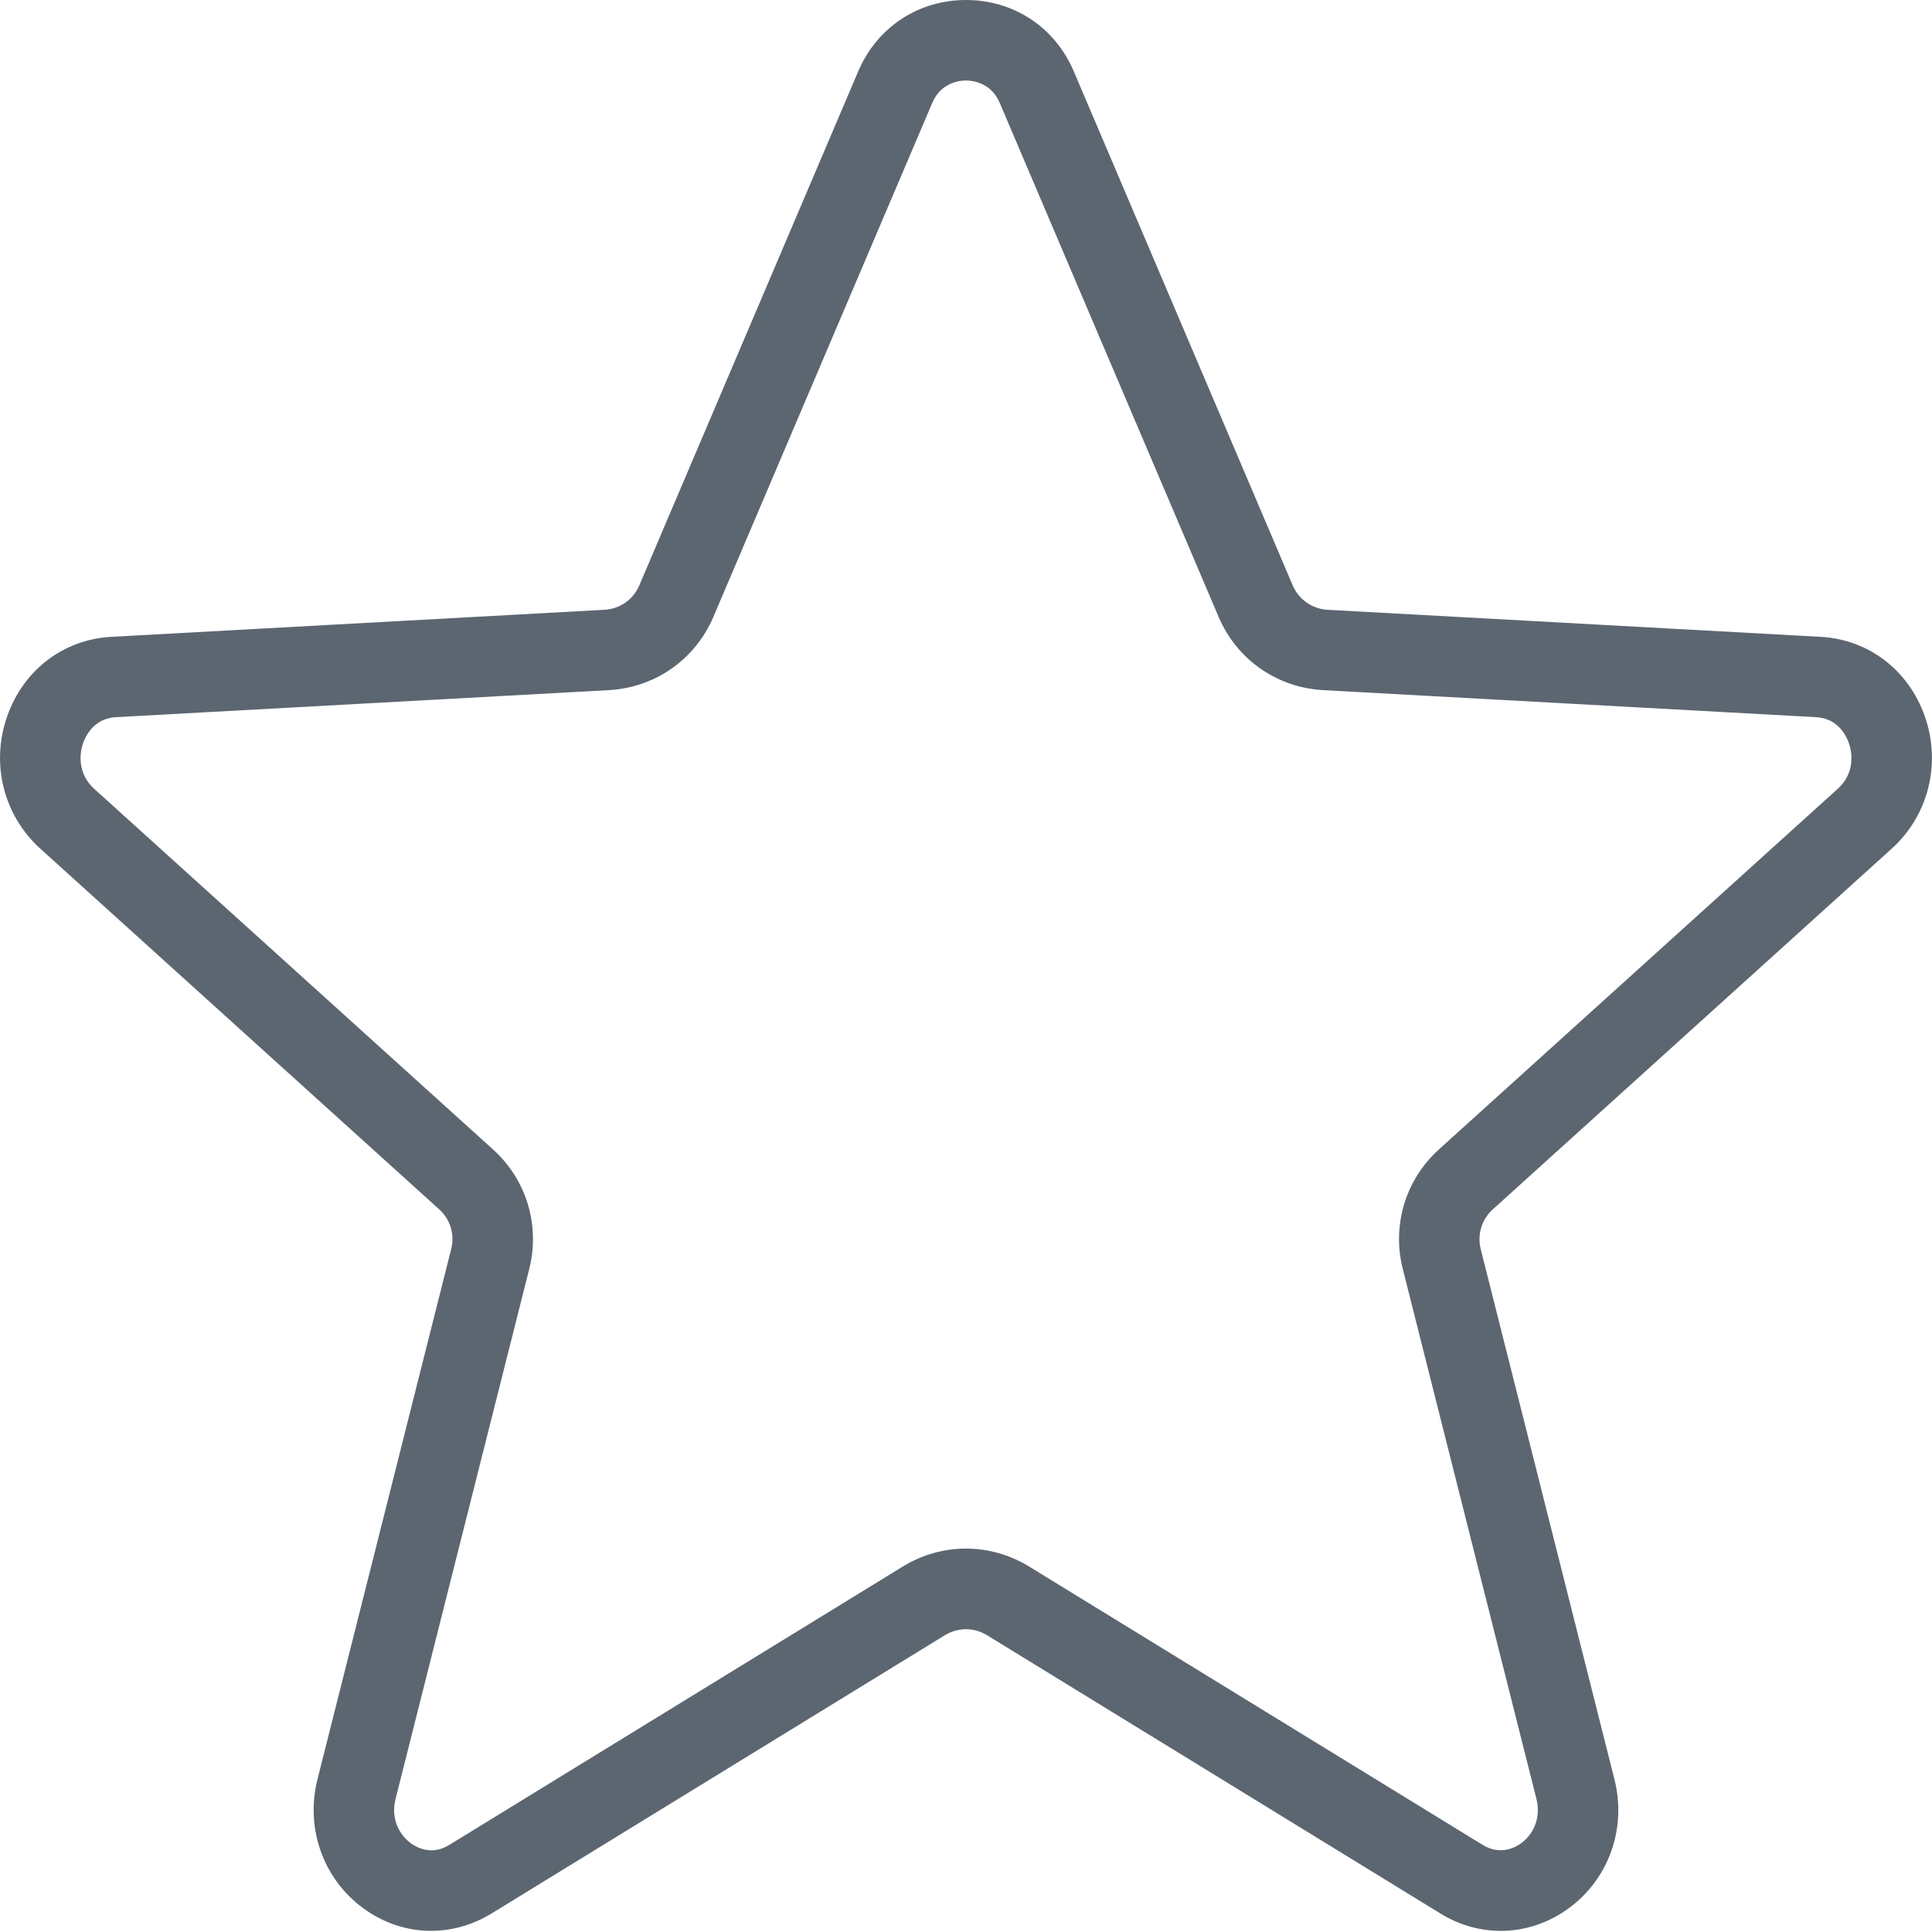 <svg xmlns="http://www.w3.org/2000/svg" viewBox="0 0 24 24"><path fill="#5c6671" d="M23.502 10.54c.455-.412.615-1.057.408-1.644-.204-.575-.7-.953-1.294-.985l-6.125-.336c-.191-.011-.357-.127-.433-.304L13.338.884C13.106.339 12.593 0 12 0s-1.105.339-1.338.884l-2.72 6.387c-.075.177-.241.293-.433.304l-6.125.336c-.595.032-1.091.41-1.294.985-.208.586-.047 1.231.408 1.644l4.958 4.483c.138.124.195.313.149.493l-1.661 6.586c-.153.607.069 1.236.566 1.601.477.351 1.089.377 1.596.067l5.632-3.457c.162-.099.362-.099.523 0l5.632 3.457c.235.145.494.216.751.216.295 0 .59-.095.846-.283.497-.365.719-.993.565-1.6l-1.661-6.586c-.045-.18.012-.369.149-.493l4.958-4.483zm-6.077 5.22l1.661 6.586c.064.256-.055.453-.188.55-.07.052-.26.158-.481.021l-5.633-3.457c-.242-.148-.513-.223-.784-.223s-.542.074-.785.223l-5.632 3.457c-.221.138-.41.032-.481-.021-.133-.098-.253-.294-.188-.55l1.661-6.585c.136-.54-.035-1.106-.448-1.48L1.169 9.798c-.188-.17-.193-.405-.136-.568.032-.092.137-.306.406-.321l6.125-.336c.575-.032 1.072-.38 1.298-.91l2.72-6.387C11.691 1.02 11.93 1 12 1s.309.02.418.276l2.72 6.387c.226.53.723.878 1.298.91l6.125.336c.27.015.374.229.406.321.058.163.052.397-.136.567l-4.958 4.483c-.412.373-.584.94-.448 1.479z"/></svg>